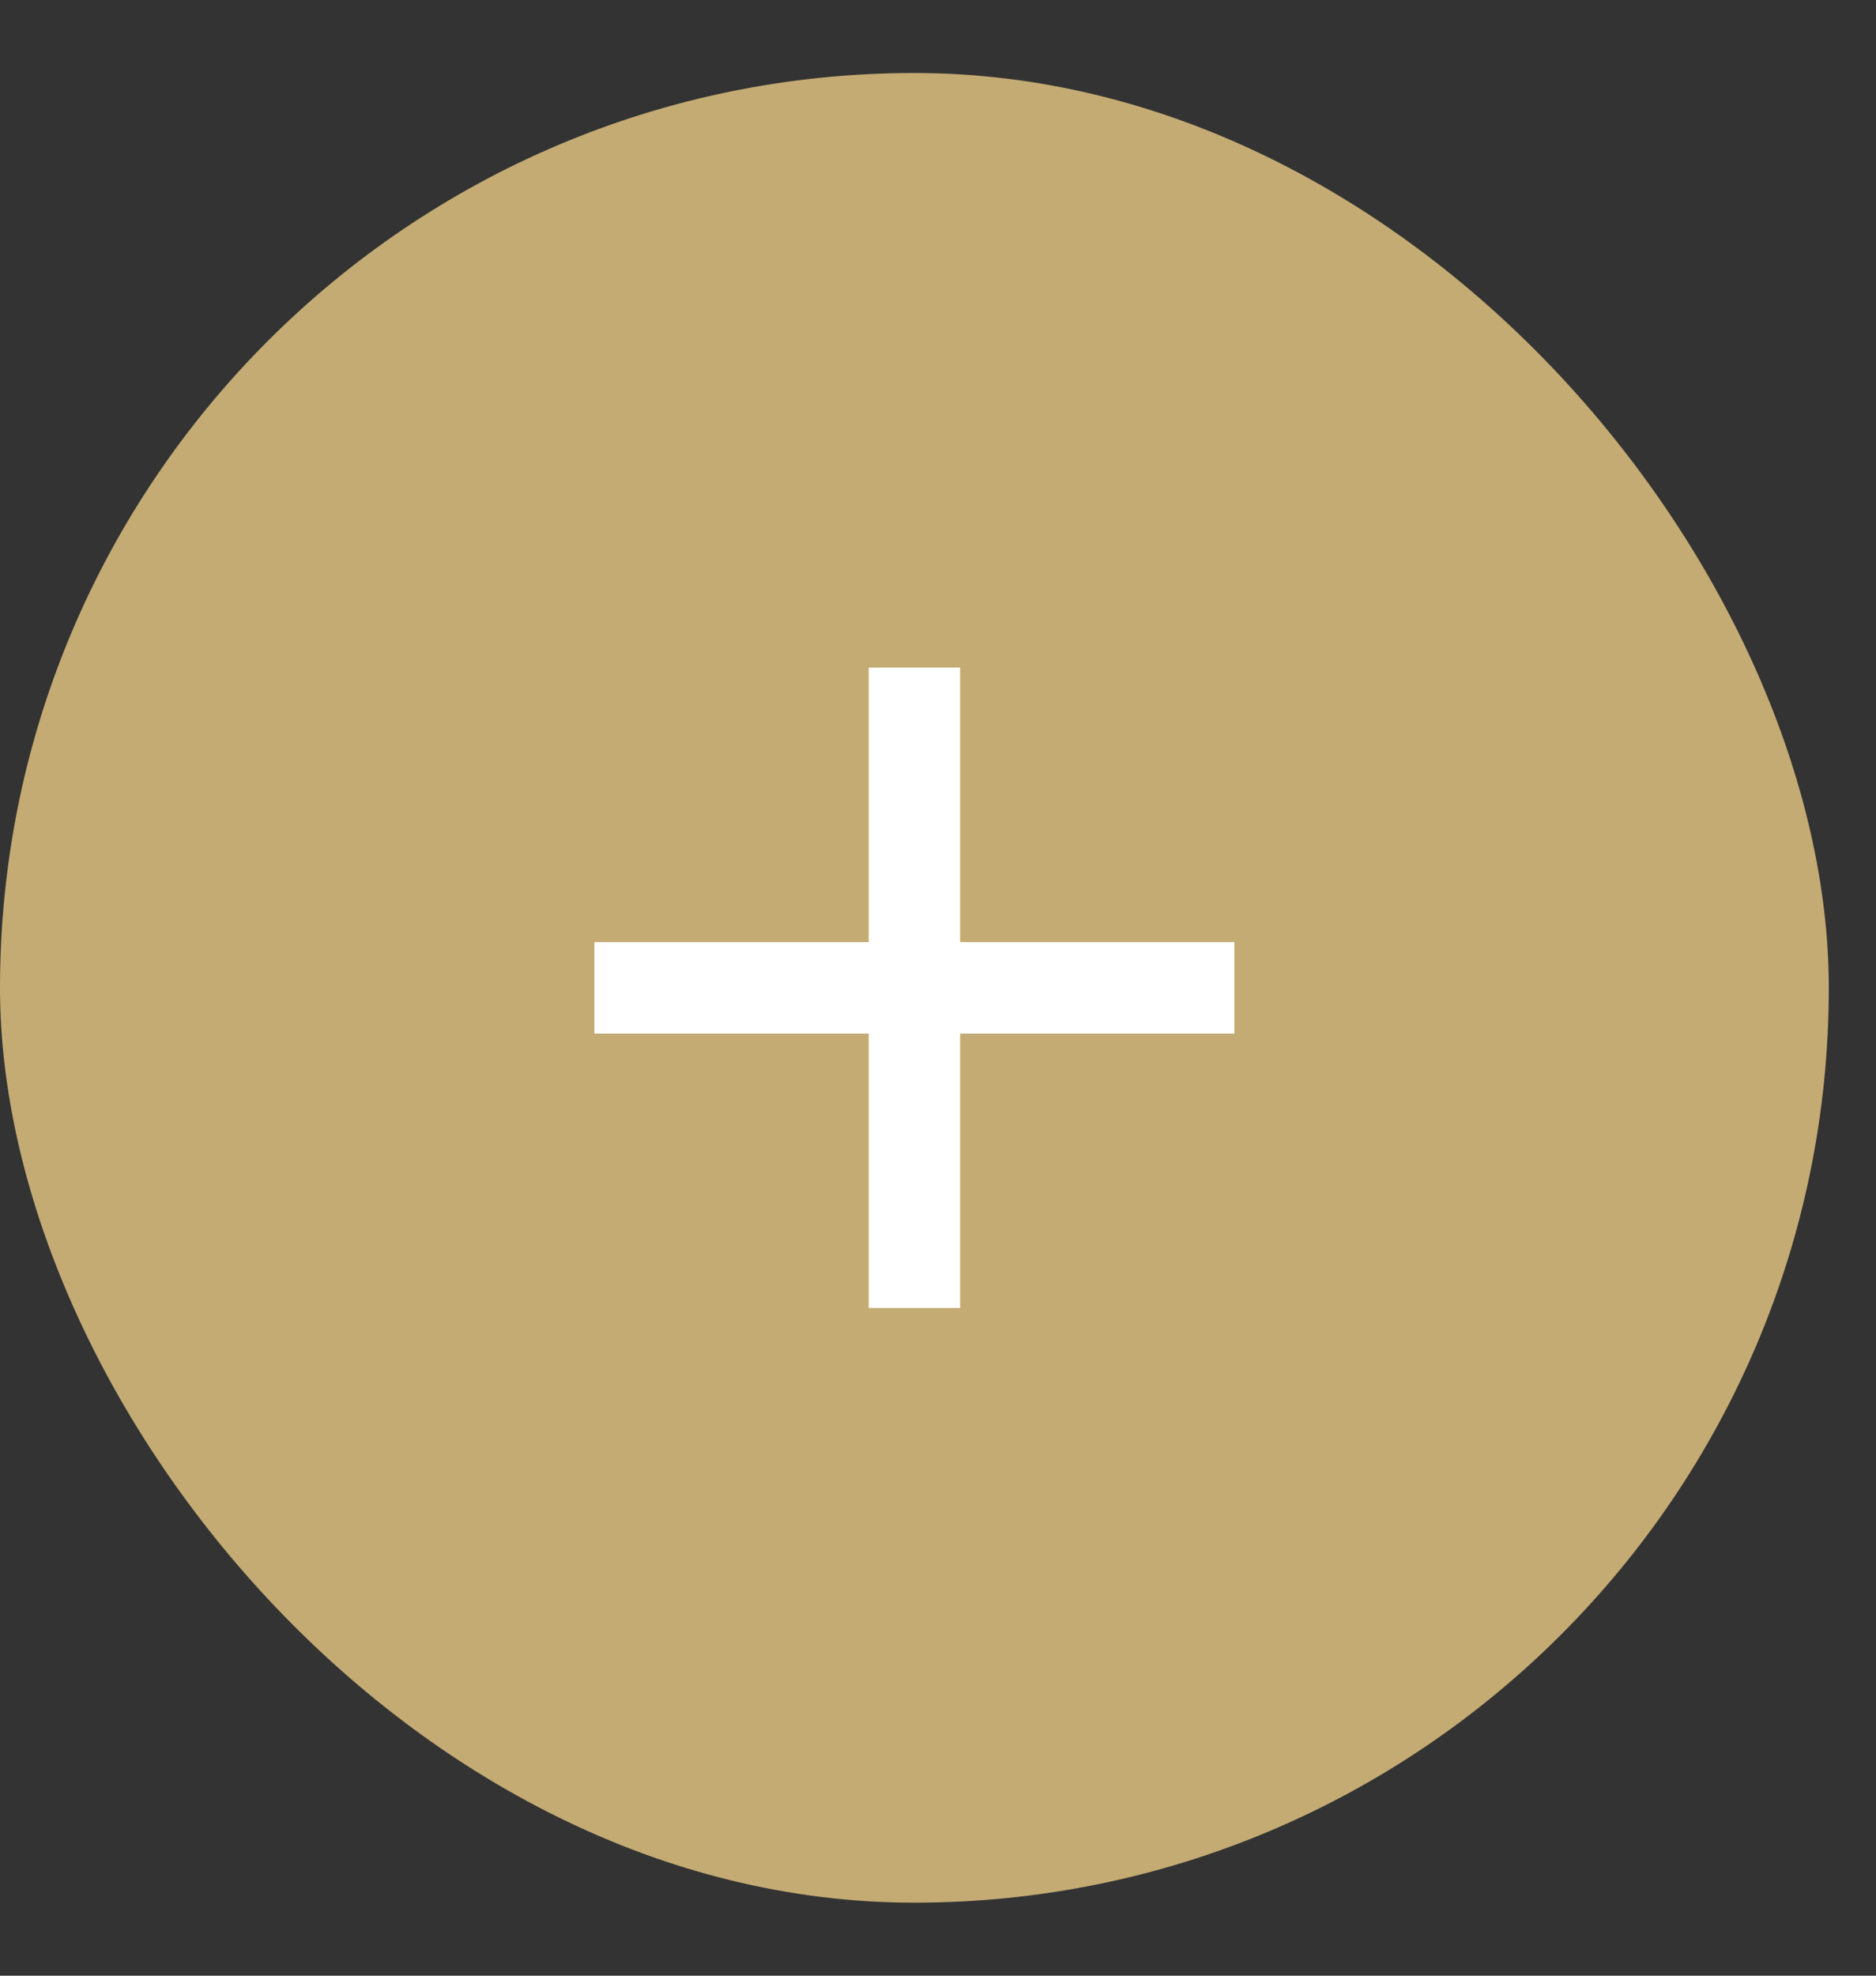 
<svg width="19" height="20" viewBox="0 0 19 20" fill="none" xmlns="http://www.w3.org/2000/svg">
<rect x="0" y="0" width="19" height="20" fill="#333333" stroke="none"/>
<rect y="0.739" width="18.522" height="18.522" rx="9.261" fill="#C4AB73"/>
<path fill-rule="evenodd" clip-rule="evenodd" d="M12.502 10.463H9.724V13.241H8.798V10.463H6.02V9.537H8.798V6.758H9.724V9.537H12.502V10.463Z" fill="white"/>
</svg>
